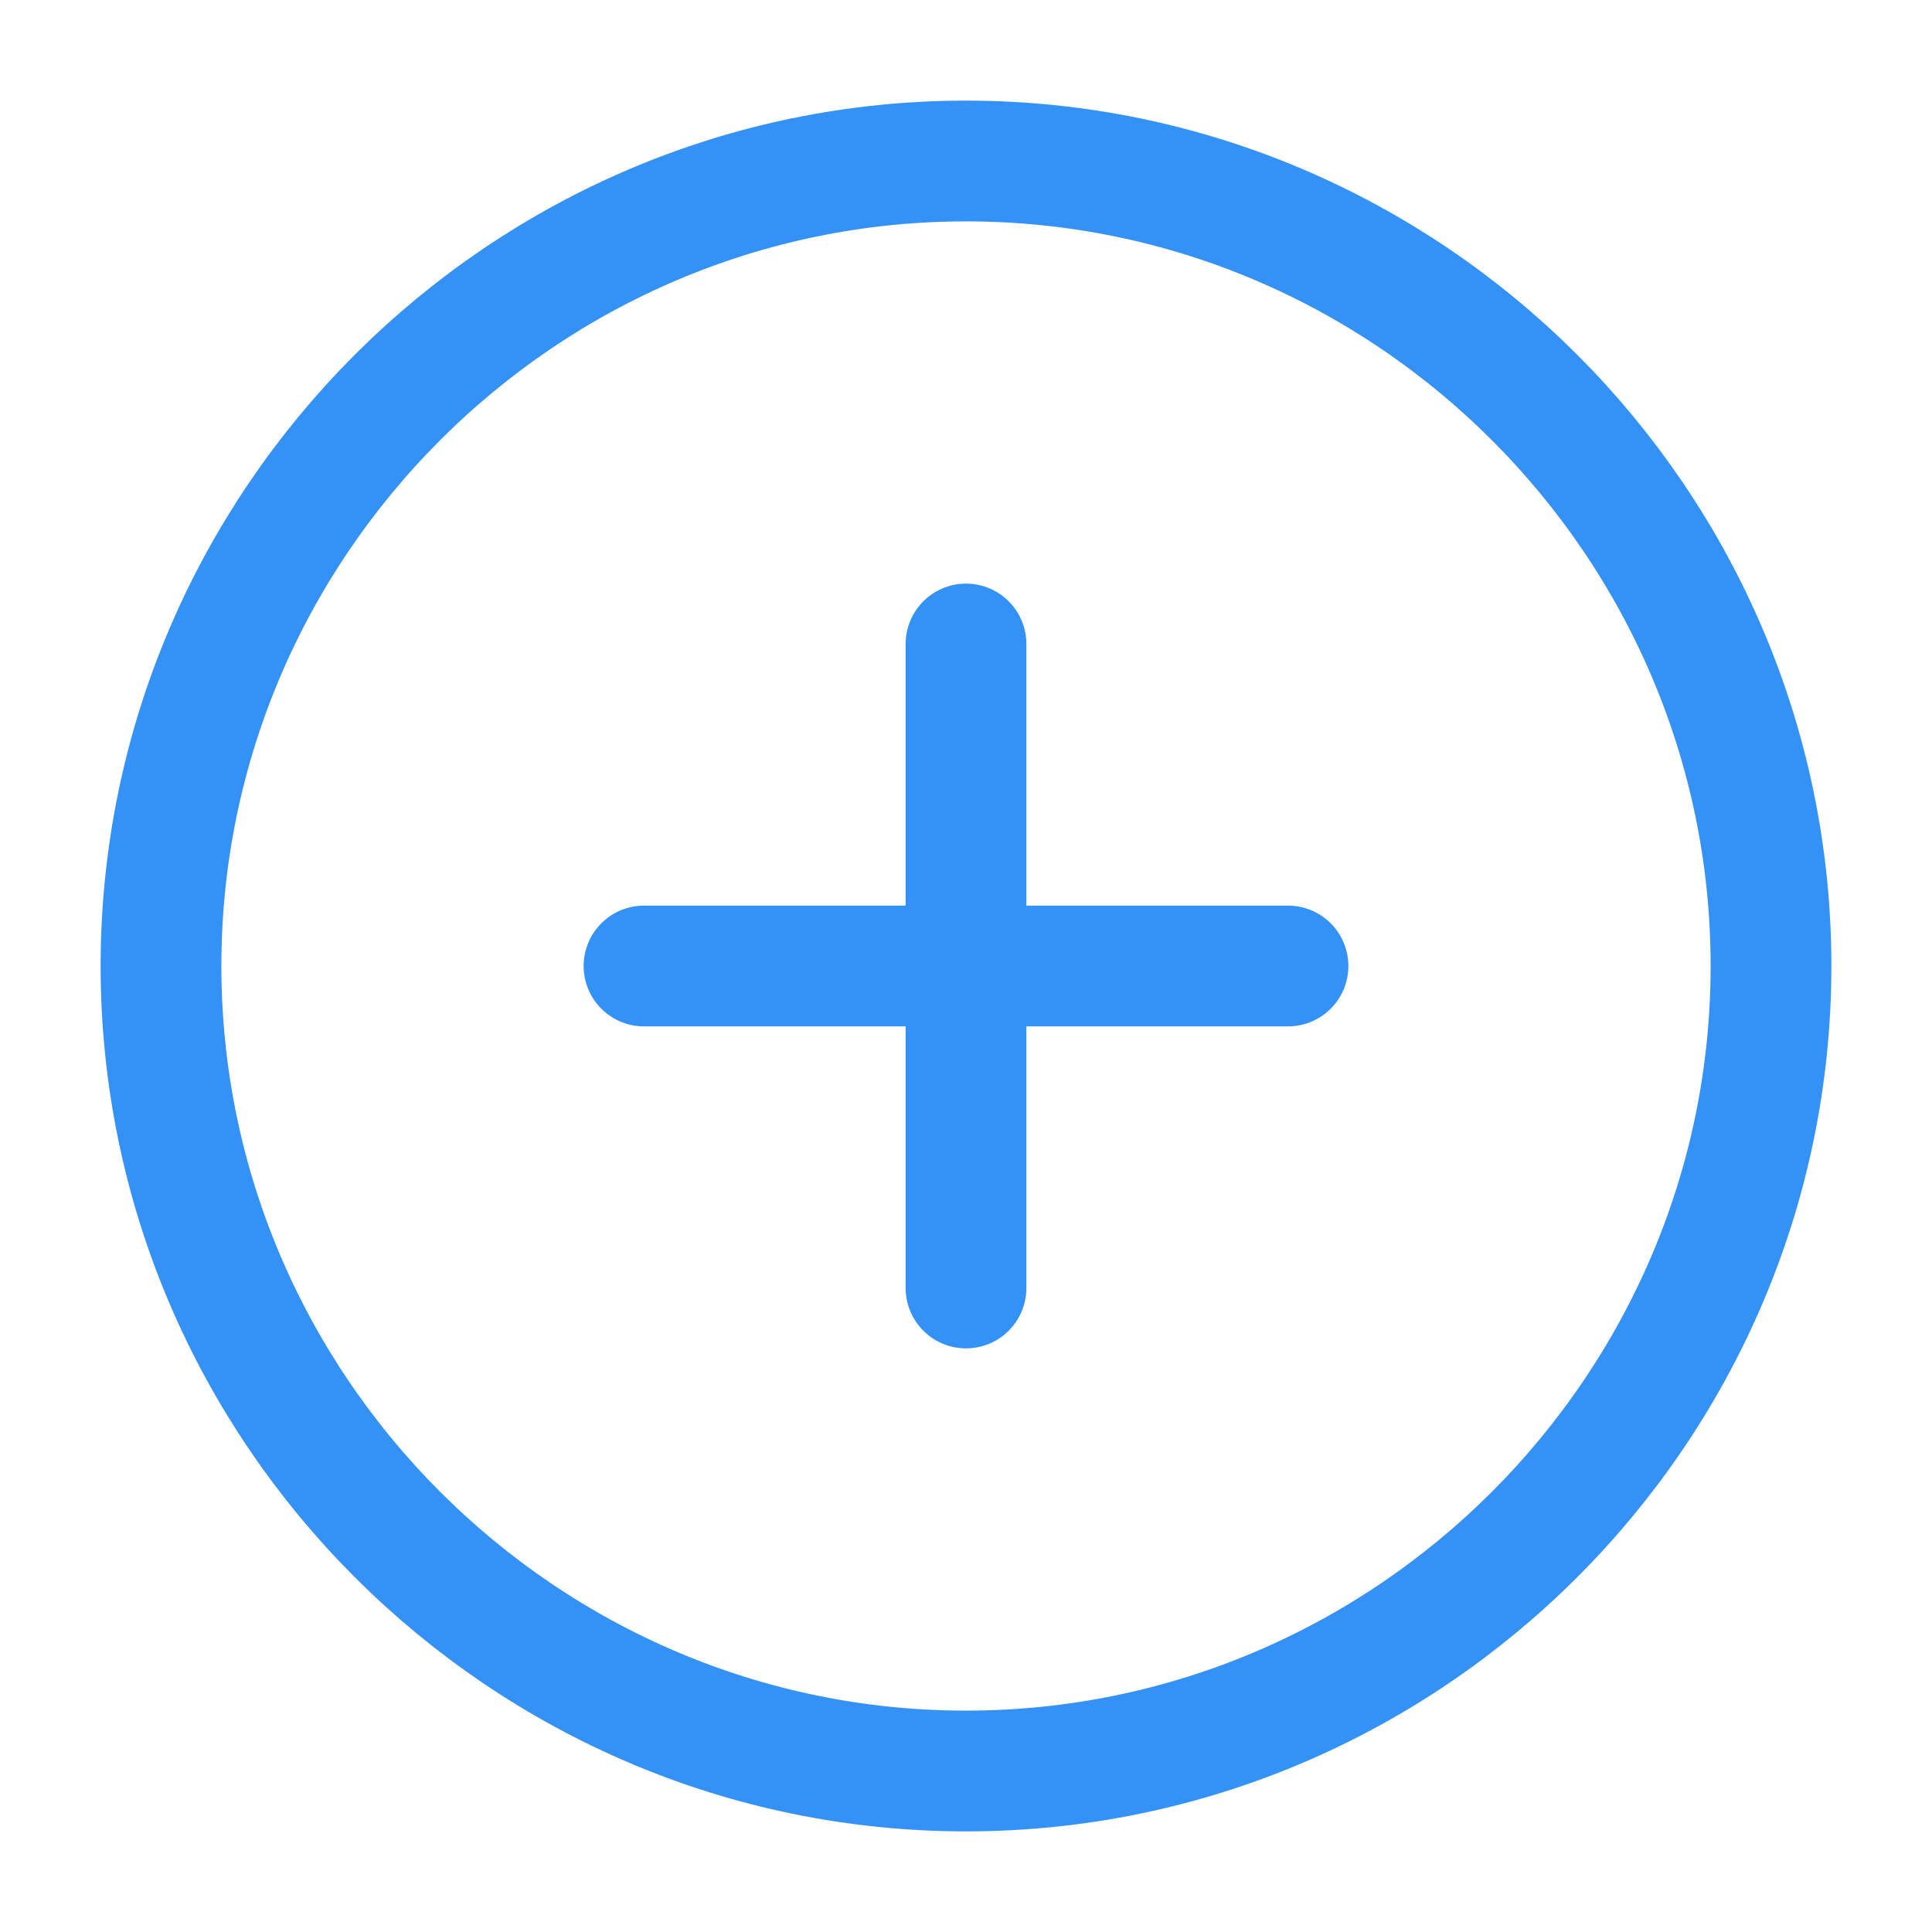 <svg width="24" height="24" viewBox="0 0 24 24" fill="none" xmlns="http://www.w3.org/2000/svg">
<path d="M12 22C17.5 22 22 17.5 22 12C22 6.5 17.5 2 12 2C6.5 2 2 6.5 2 12C2 17.5 6.5 22 12 22Z" stroke="#3492F7" stroke-width="1.5" stroke-linecap="round" stroke-linejoin="round"/>
<path d="M8 12H16" stroke="#3492F7" stroke-width="1.5" stroke-linecap="round" stroke-linejoin="round"/>
<path d="M12 16V8" stroke="#3492F7" stroke-width="1.5" stroke-linecap="round" stroke-linejoin="round"/>
</svg>

